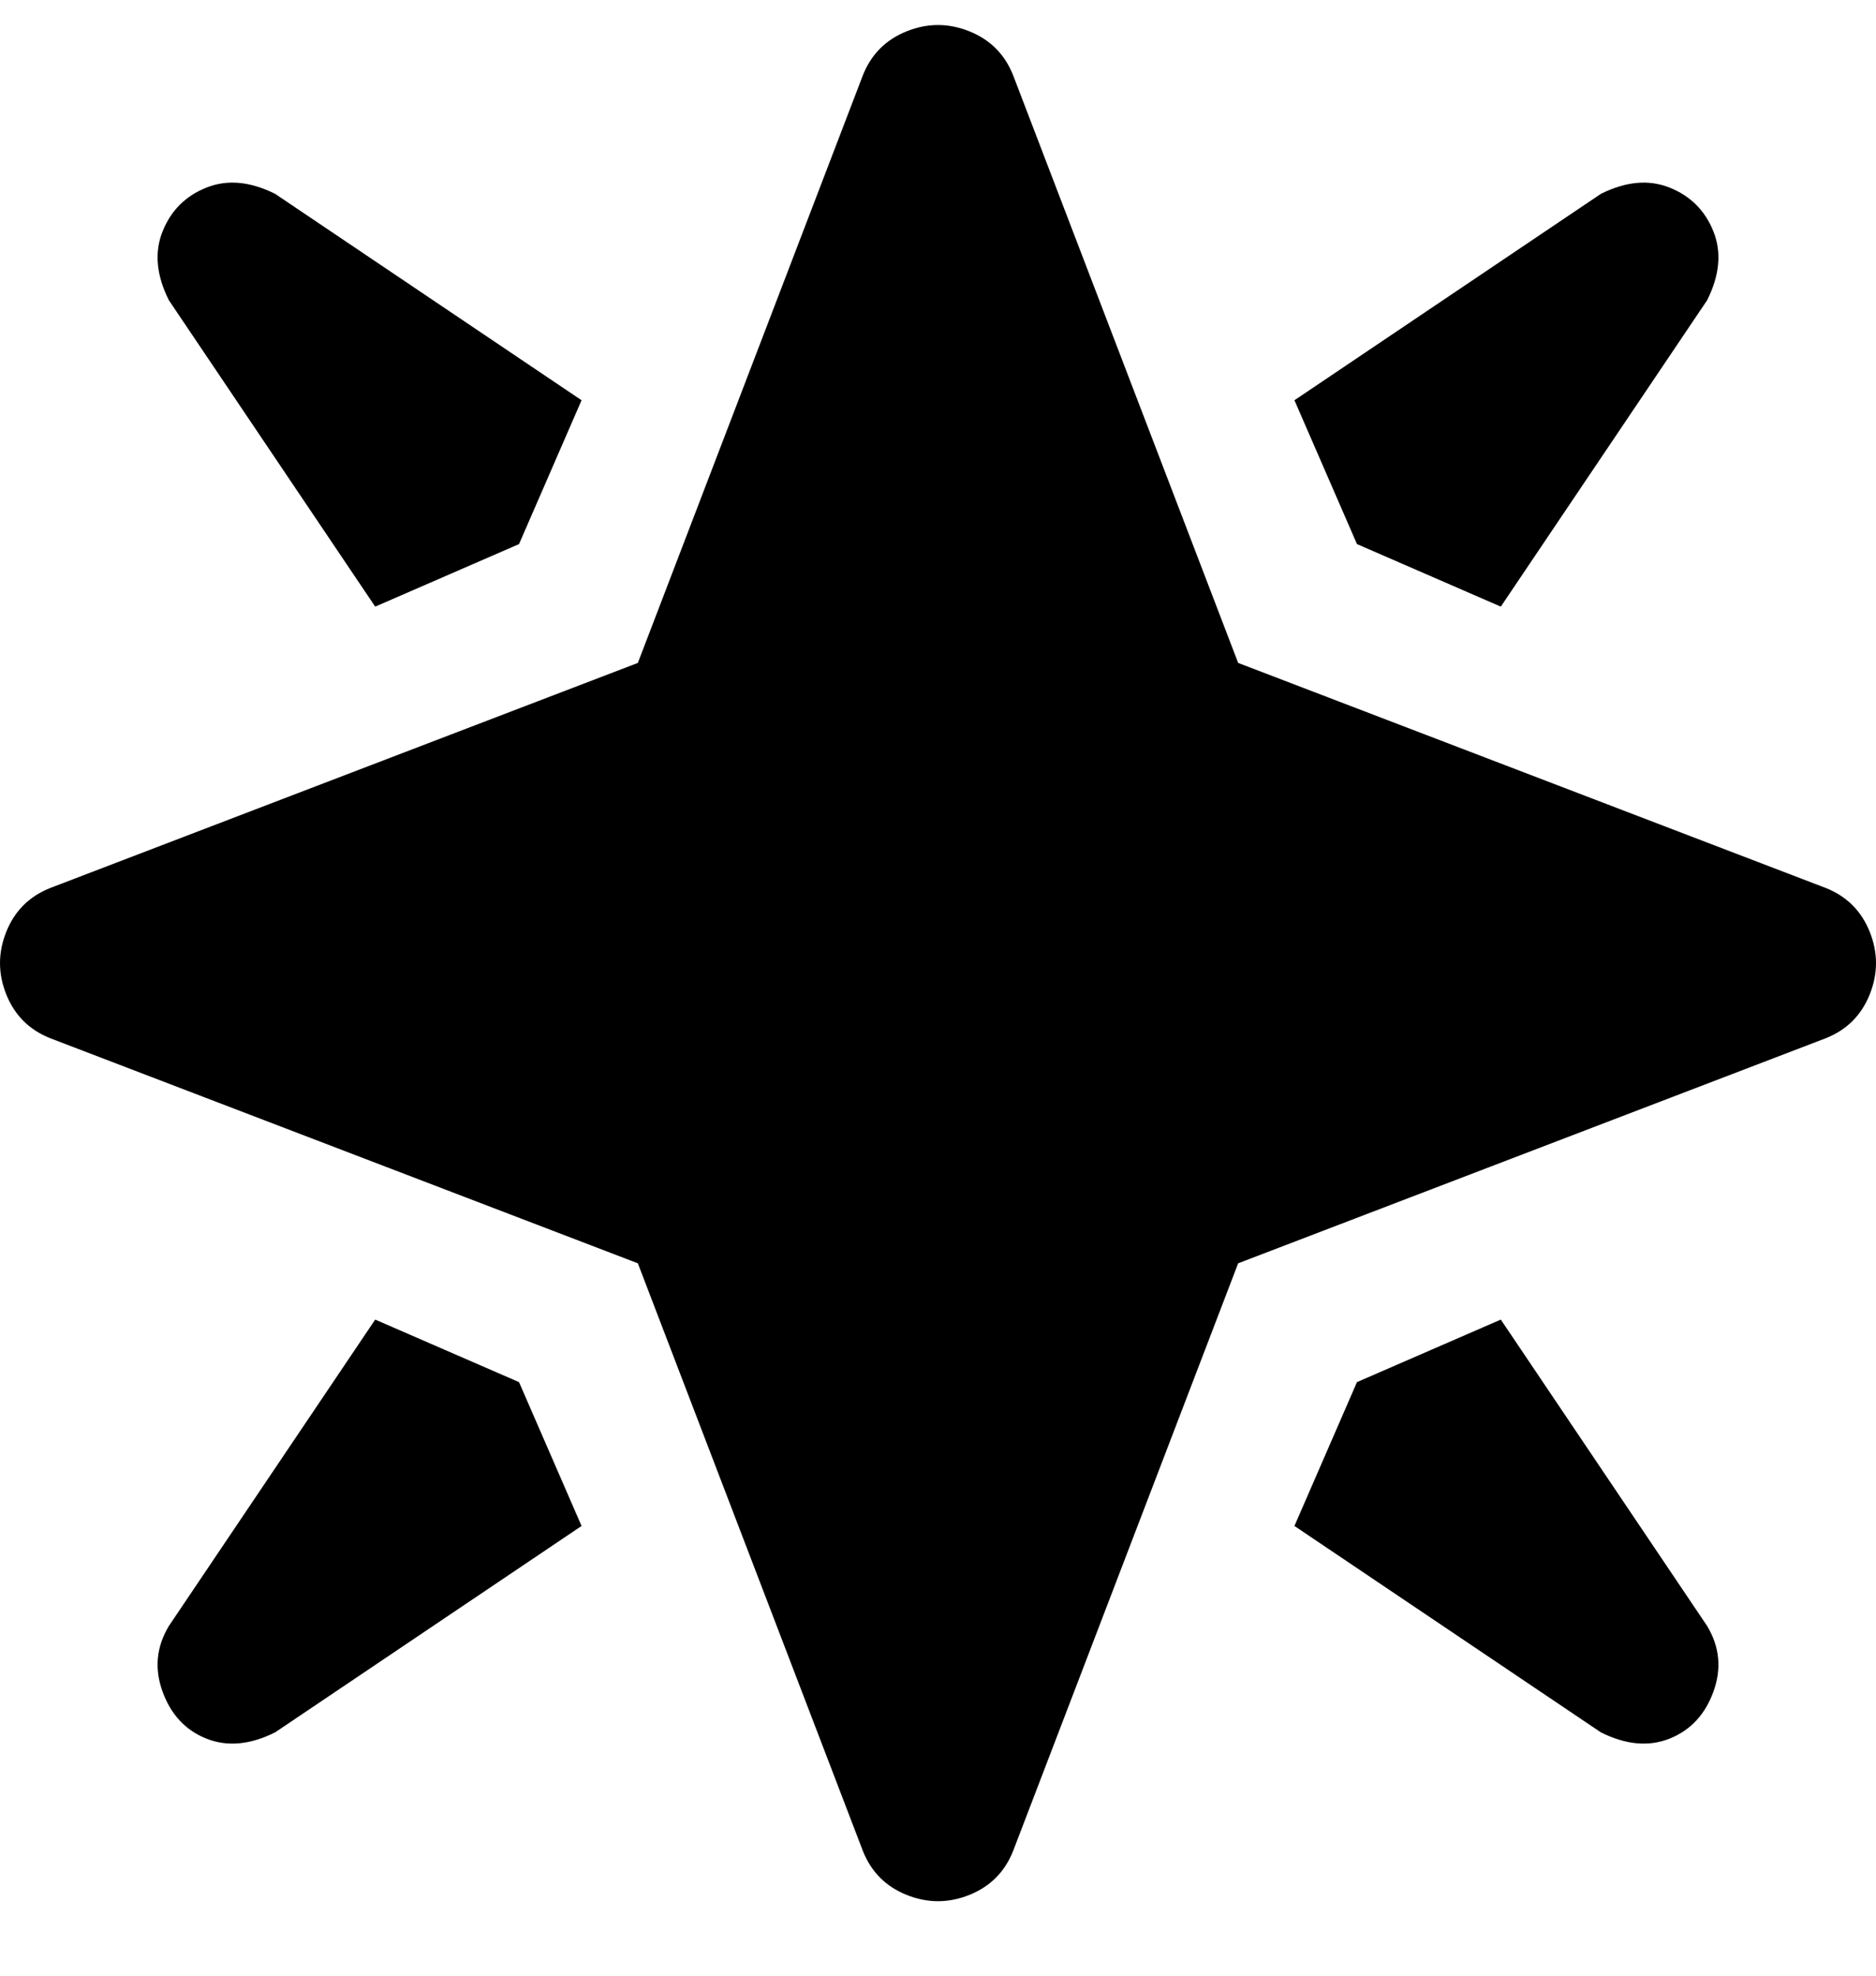 <svg viewBox="0 0 300 316" xmlns="http://www.w3.org/2000/svg"><path d="M162 296q-2 5-7 7t-10 0q-5-2-7-7l-36-94-94-36q-5-2-7-7t0-10q2-5 7-7l94-36 36-94q2-5 7-7t10 0q5 2 7 7l36 94 94 36q5 2 7 7t0 10q-2 5-7 7l-94 36-36 94zM60 97l23-10 10-23-49-33q-6-3-11-1t-7 7q-2 5 1 11l33 49zm157-10l23 10 33-49q3-6 1-11t-7-7q-5-2-11 1l-49 33 10 23zm23 124l-23 10-10 23 49 33q6 3 11 1t7-7.5q2-5.5-1-10.5l-33-49zM83 221l-23-10-33 49q-3 5-1 10.5t7 7.5q5 2 11-1l49-33-10-23z"/></svg>